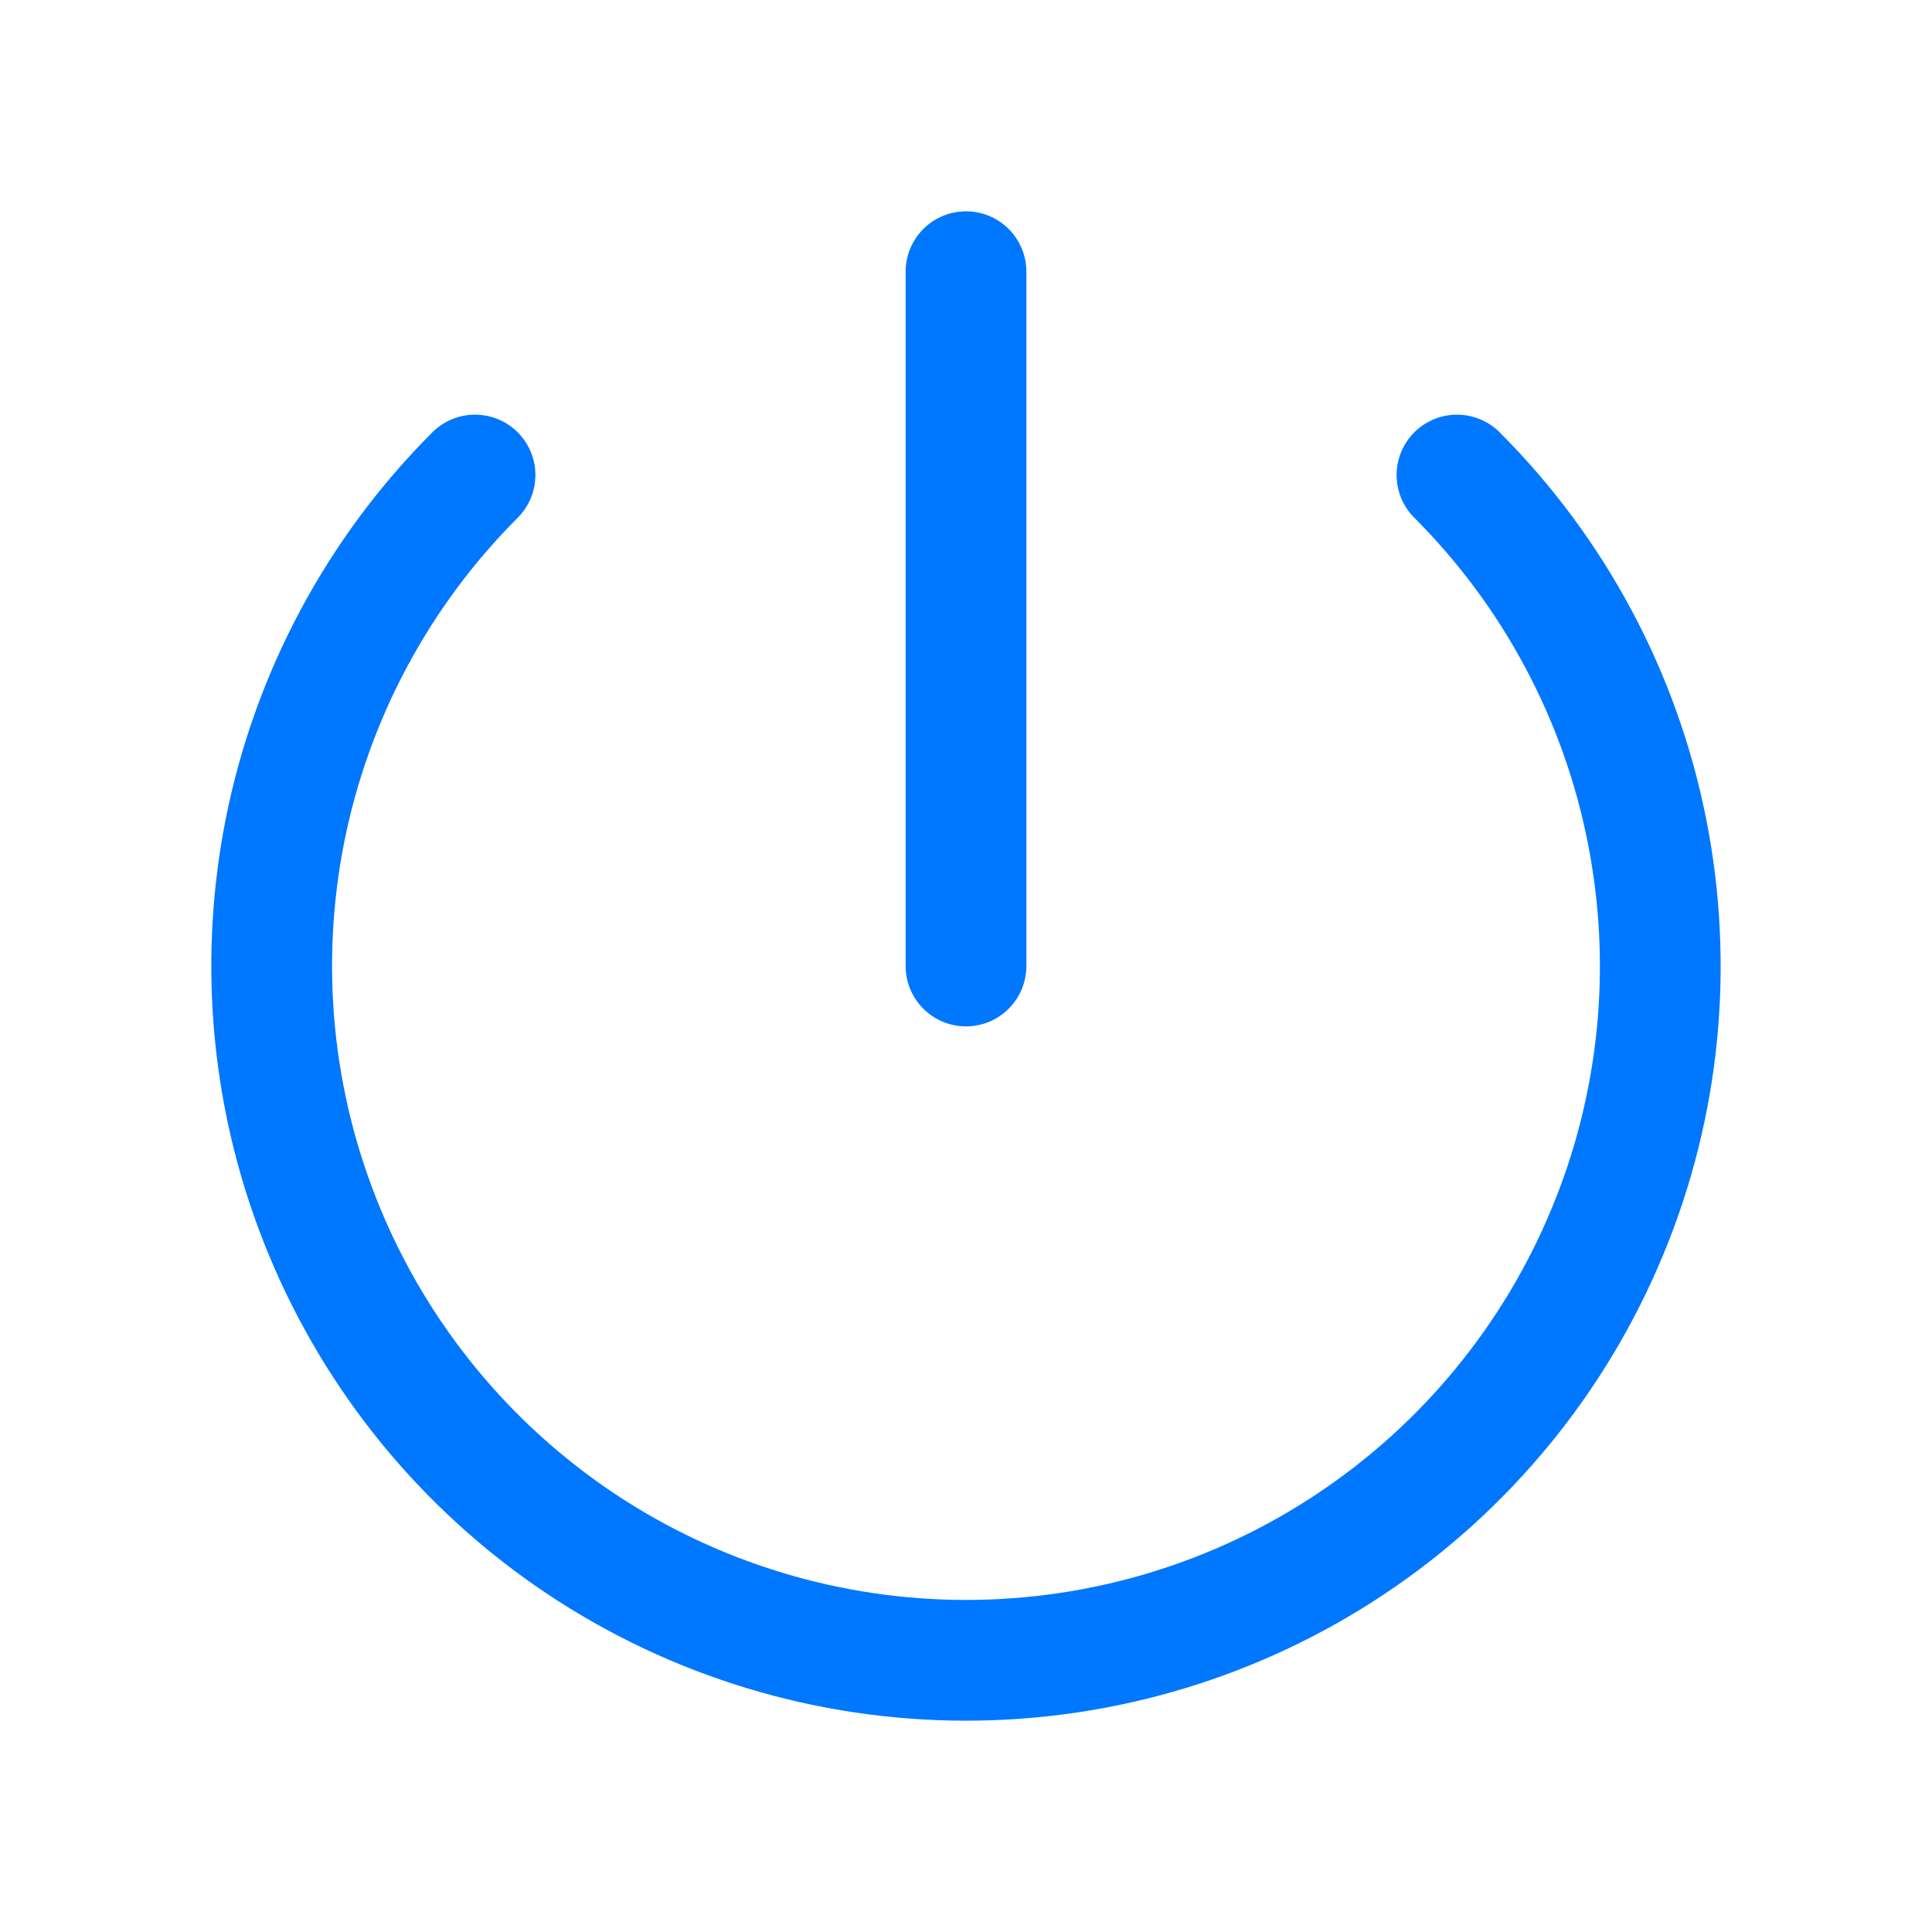 <svg width="16" height="16" viewBox="0 0 16 16" fill="none" xmlns="http://www.w3.org/2000/svg">
<path d="M12.066 3.934C12.87 4.738 13.418 5.763 13.639 6.878C13.861 7.994 13.748 9.15 13.312 10.2C12.877 11.251 12.14 12.149 11.194 12.781C10.249 13.413 9.137 13.75 8 13.75C6.863 13.75 5.751 13.413 4.805 12.781C3.86 12.149 3.123 11.251 2.688 10.2C2.252 9.15 2.139 7.994 2.36 6.878C2.582 5.763 3.13 4.738 3.934 3.934M8 2.25V8" stroke="#0077FF" stroke-linecap="round"/>
</svg>
